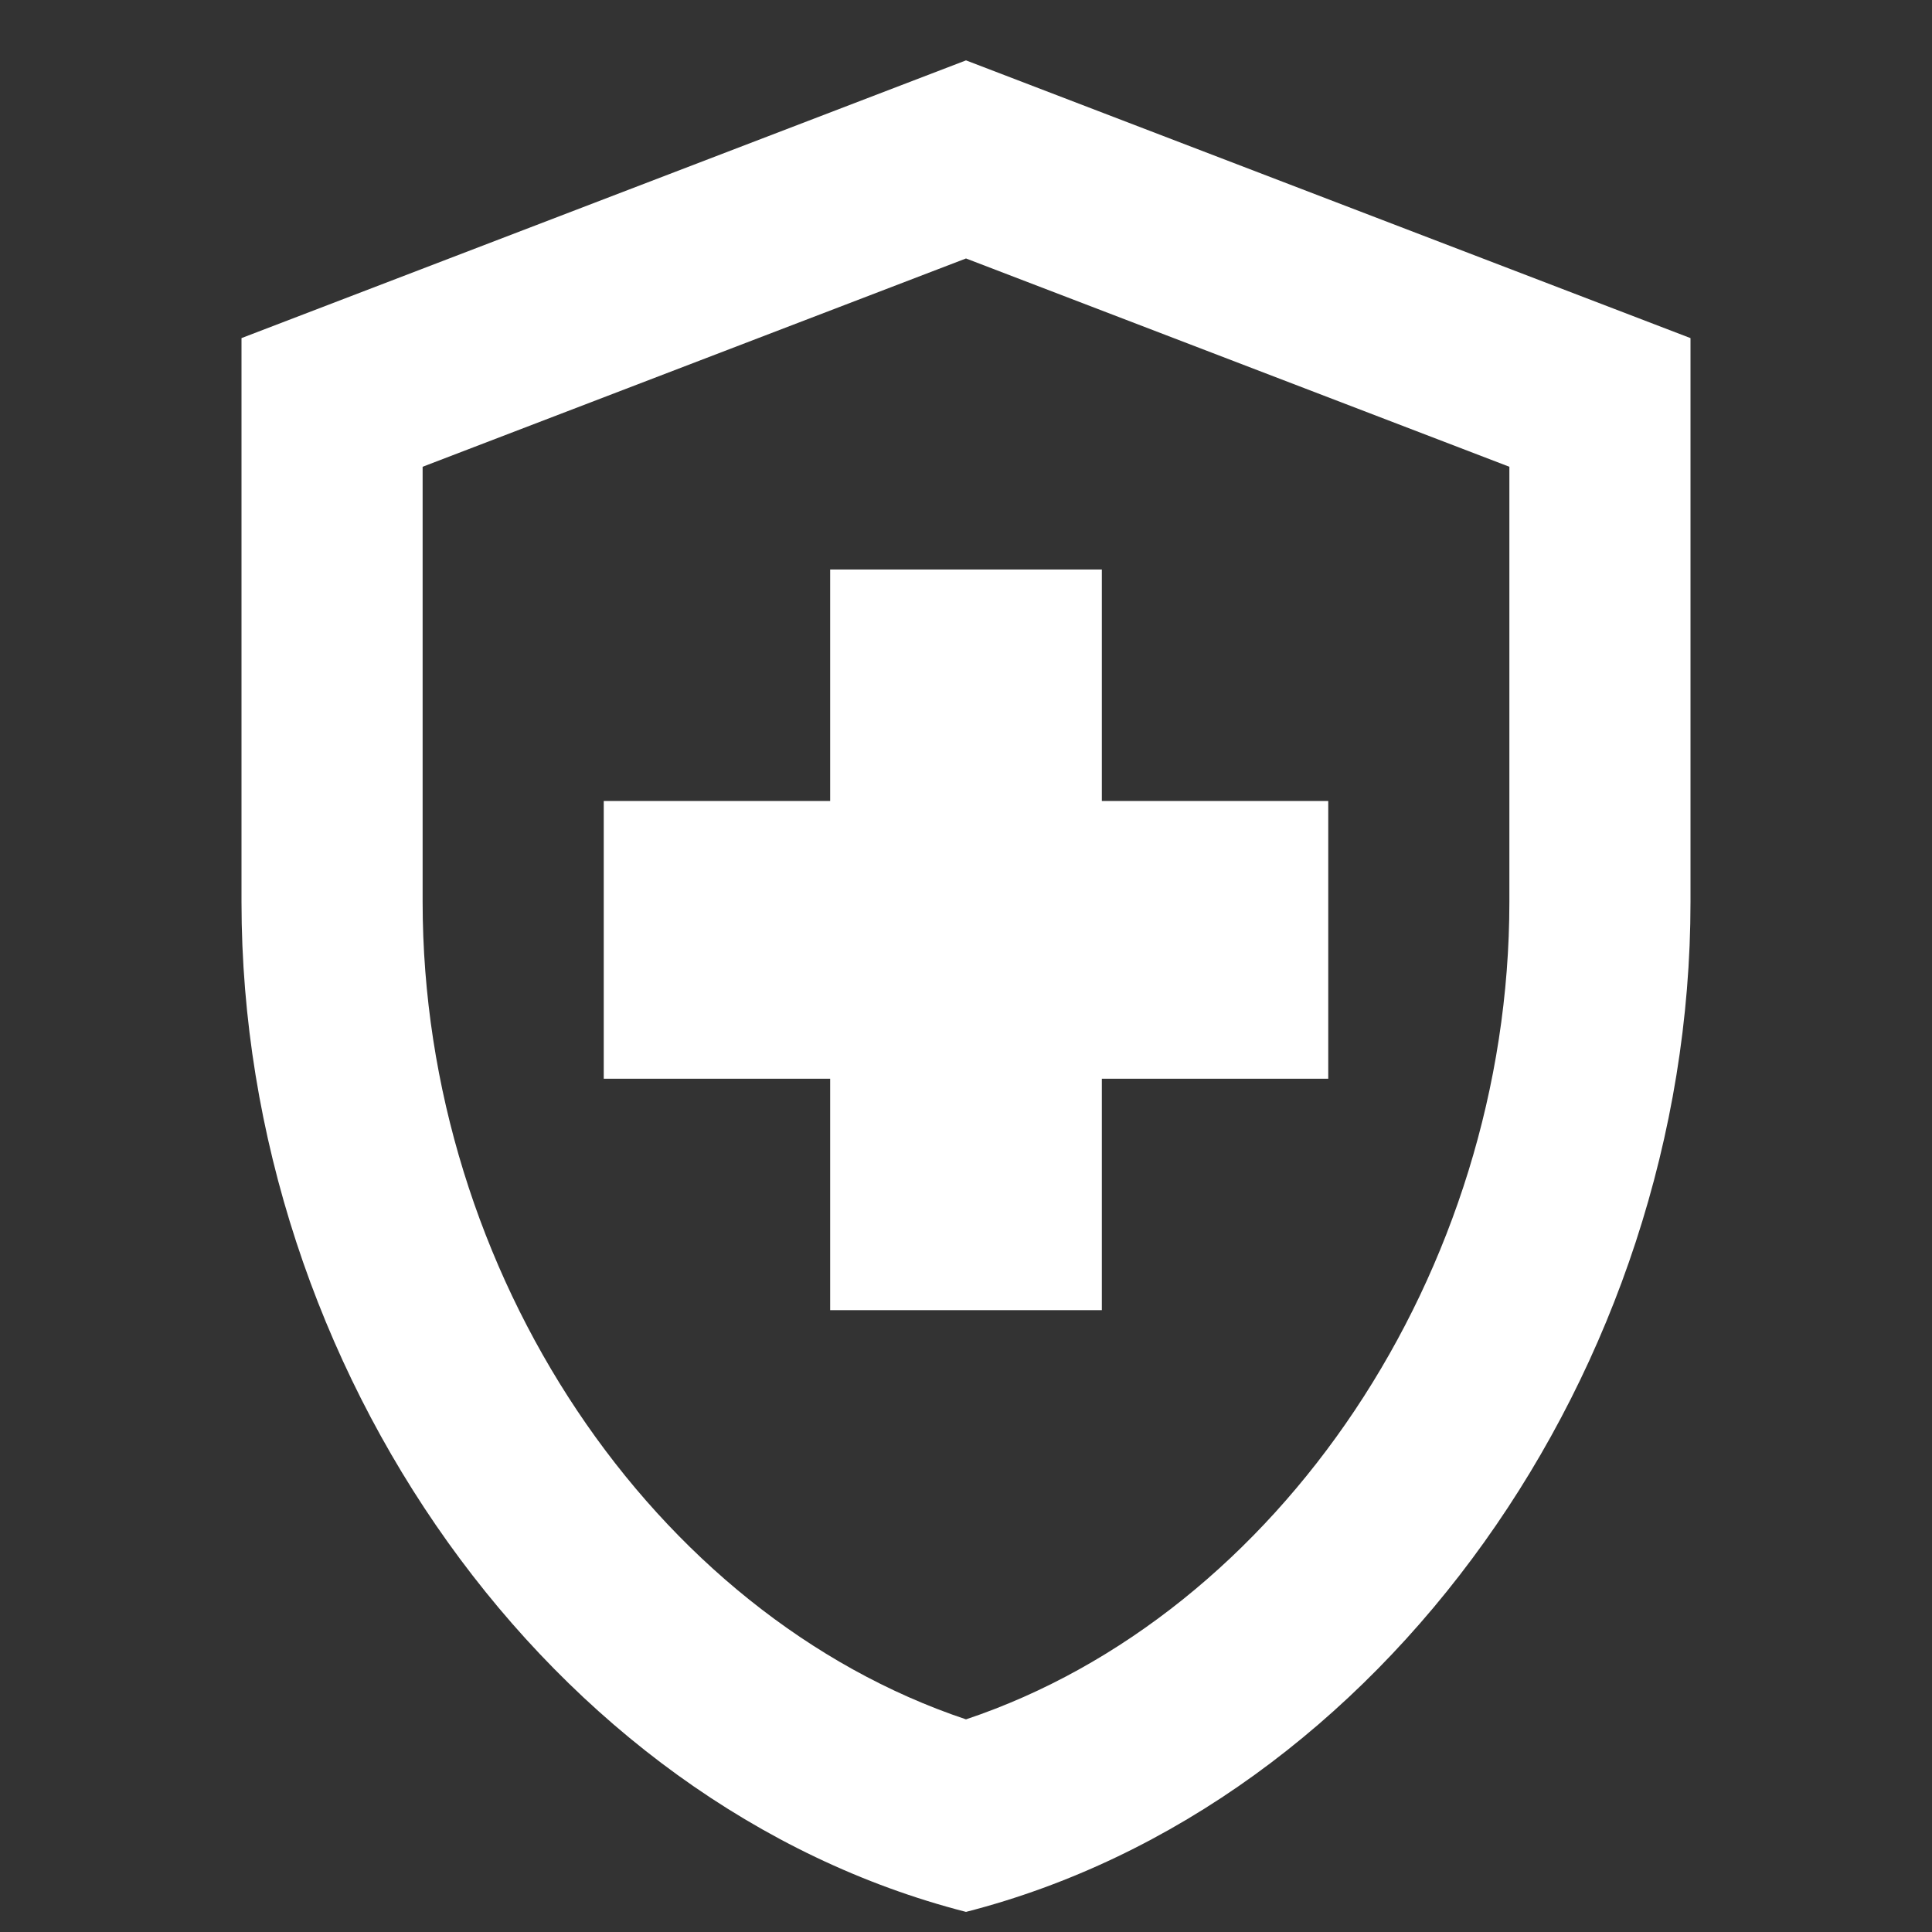 <svg width="32" height="32" fill="none" xmlns="http://www.w3.org/2000/svg"><rect width="100%" height="100%" fill="#333333" stroke="none"/><path d="M13.75 17.867H10v-4.6h3.75V9.433h4.5v3.834H22v4.6h-3.75V21.7h-4.5v-3.833zM16 1L4 5.6v9.338c0 7.743 5.115 14.965 12 16.729 6.885-1.764 12-8.986 12-16.729V5.6L16 1zm9 13.938c0 6.133-3.825 11.807-9 13.54-5.175-1.733-9-7.391-9-13.54V7.731l9-3.45 9 3.45v7.207z" fill="#fff"/></svg>